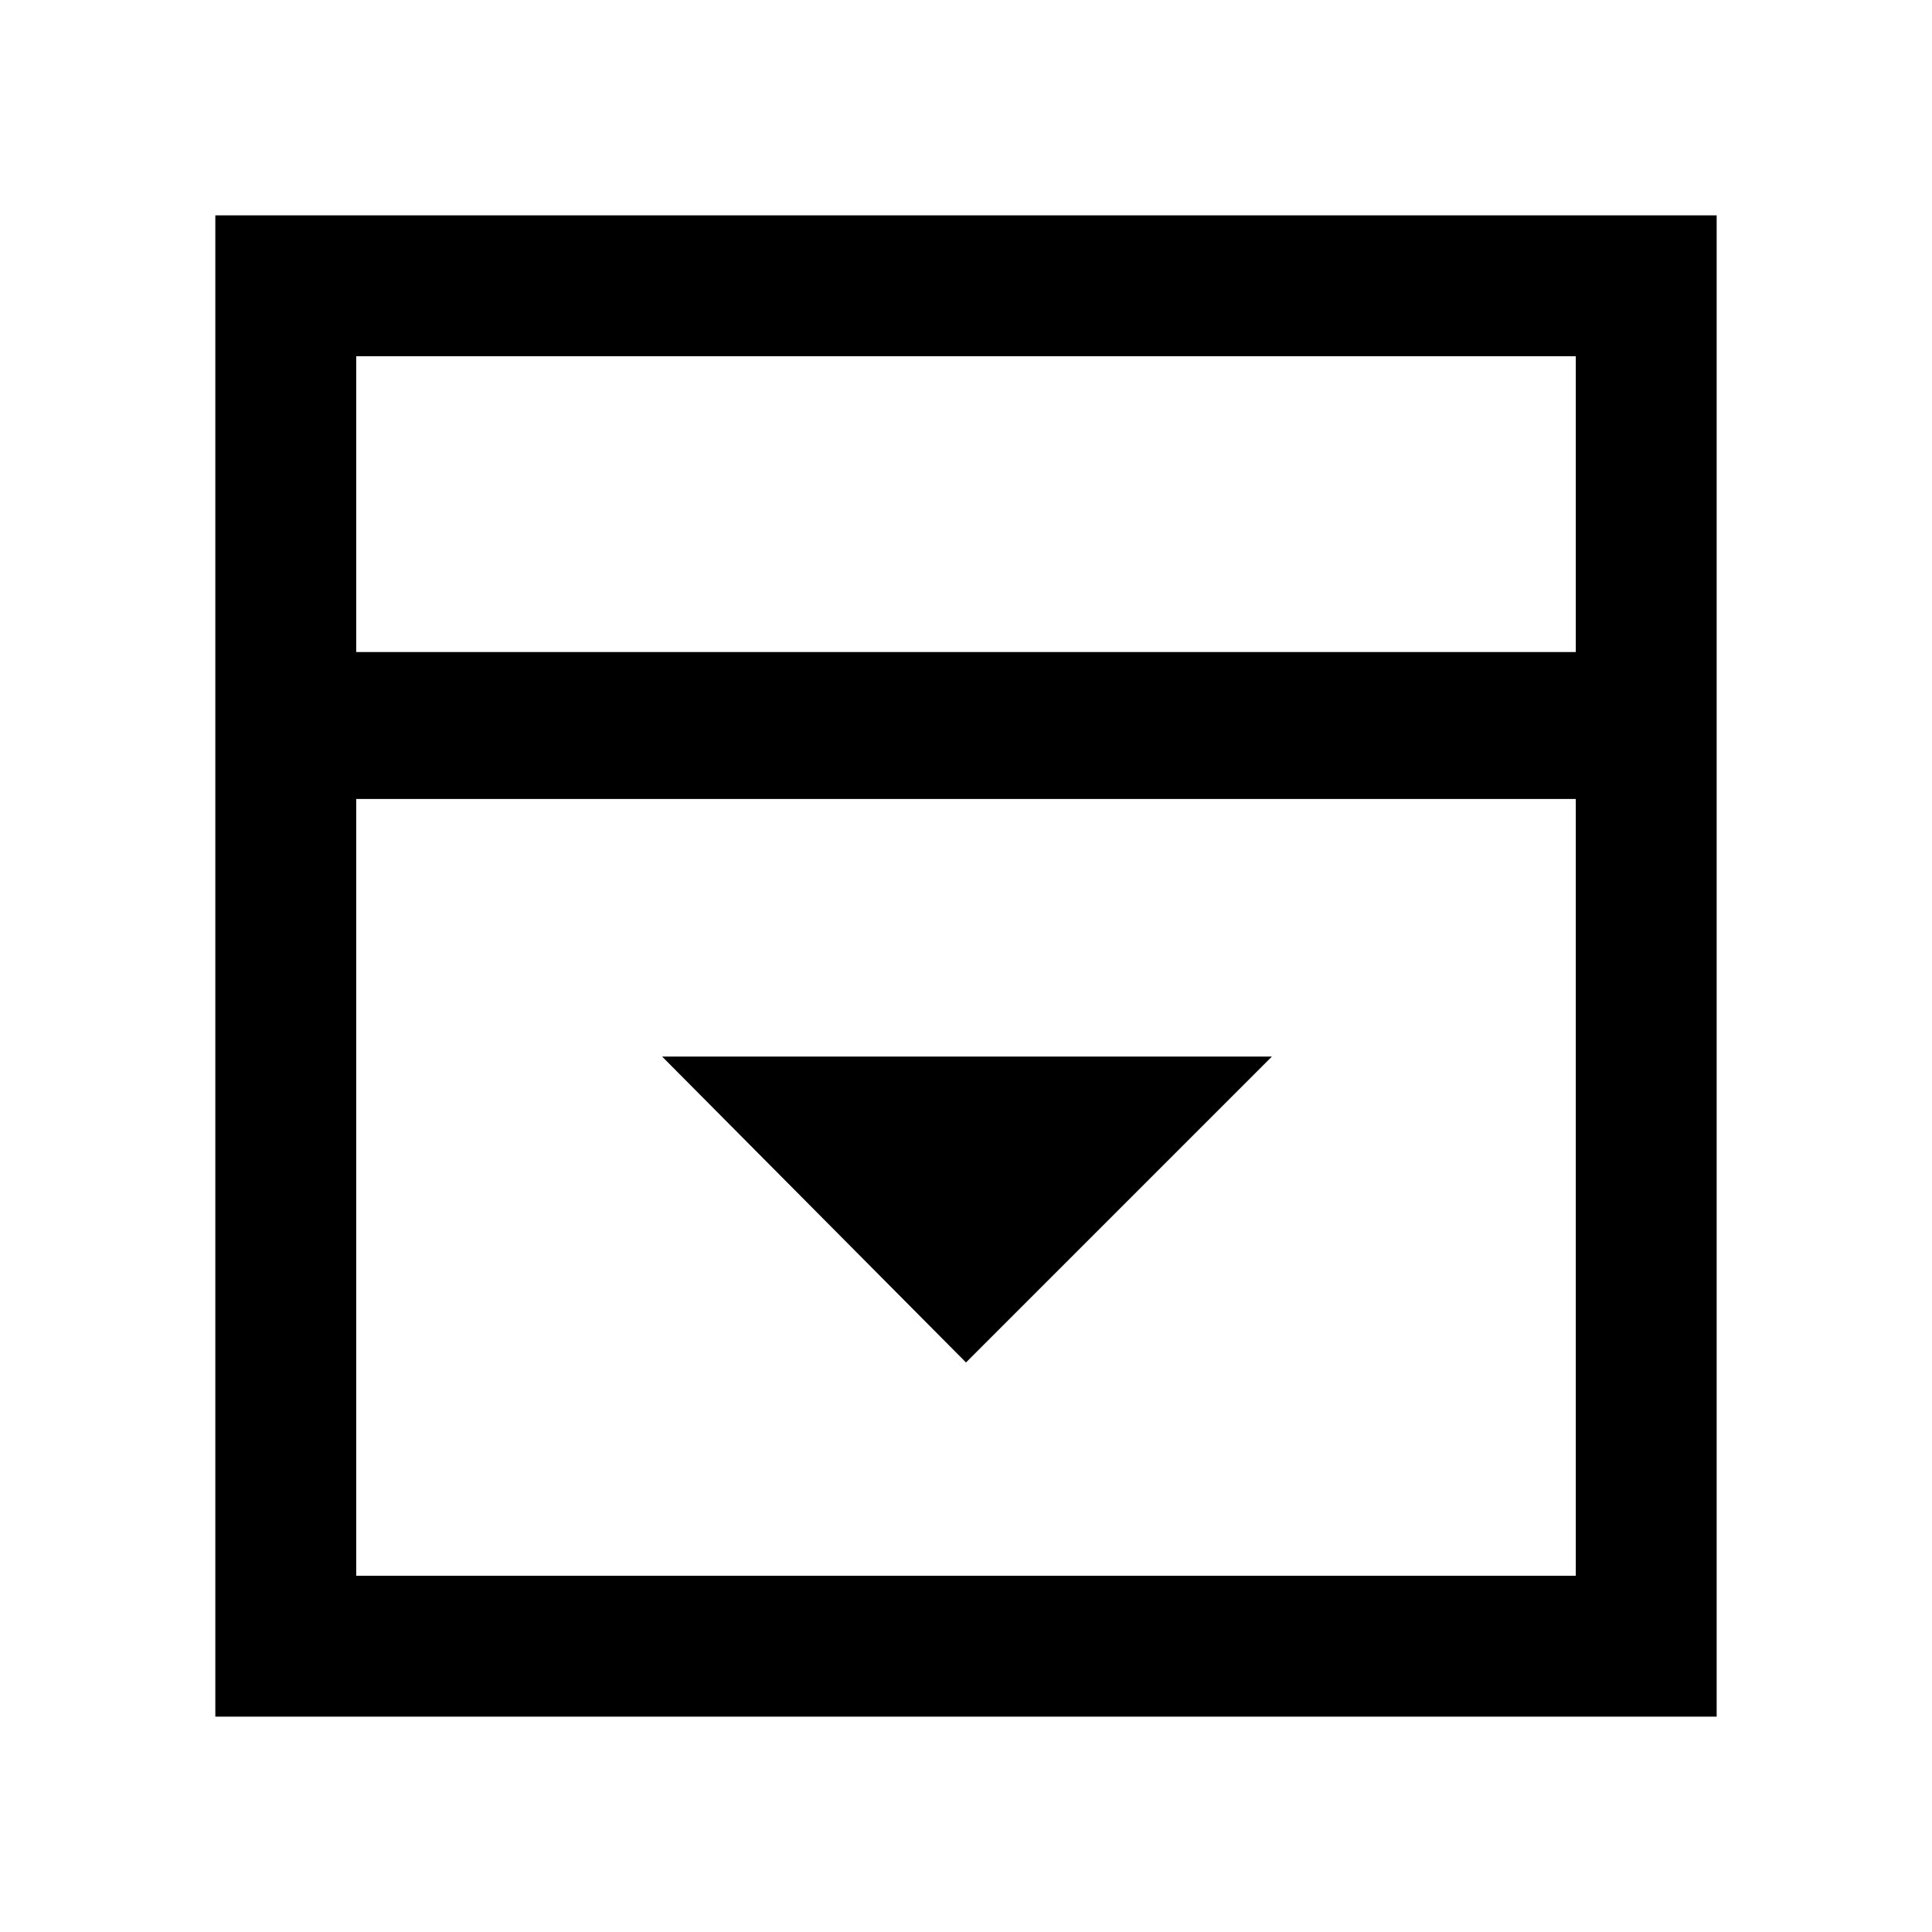 <svg xmlns="http://www.w3.org/2000/svg" height="48" viewBox="0 -960 960 960" width="48"><path d="m480-283 152-152H329l151 152ZM177-636h606v-147H177v147Zm0 459h606v-386H177v386Zm0-459v-147 147Zm-70 529v-746h746v746H107Z"/></svg>